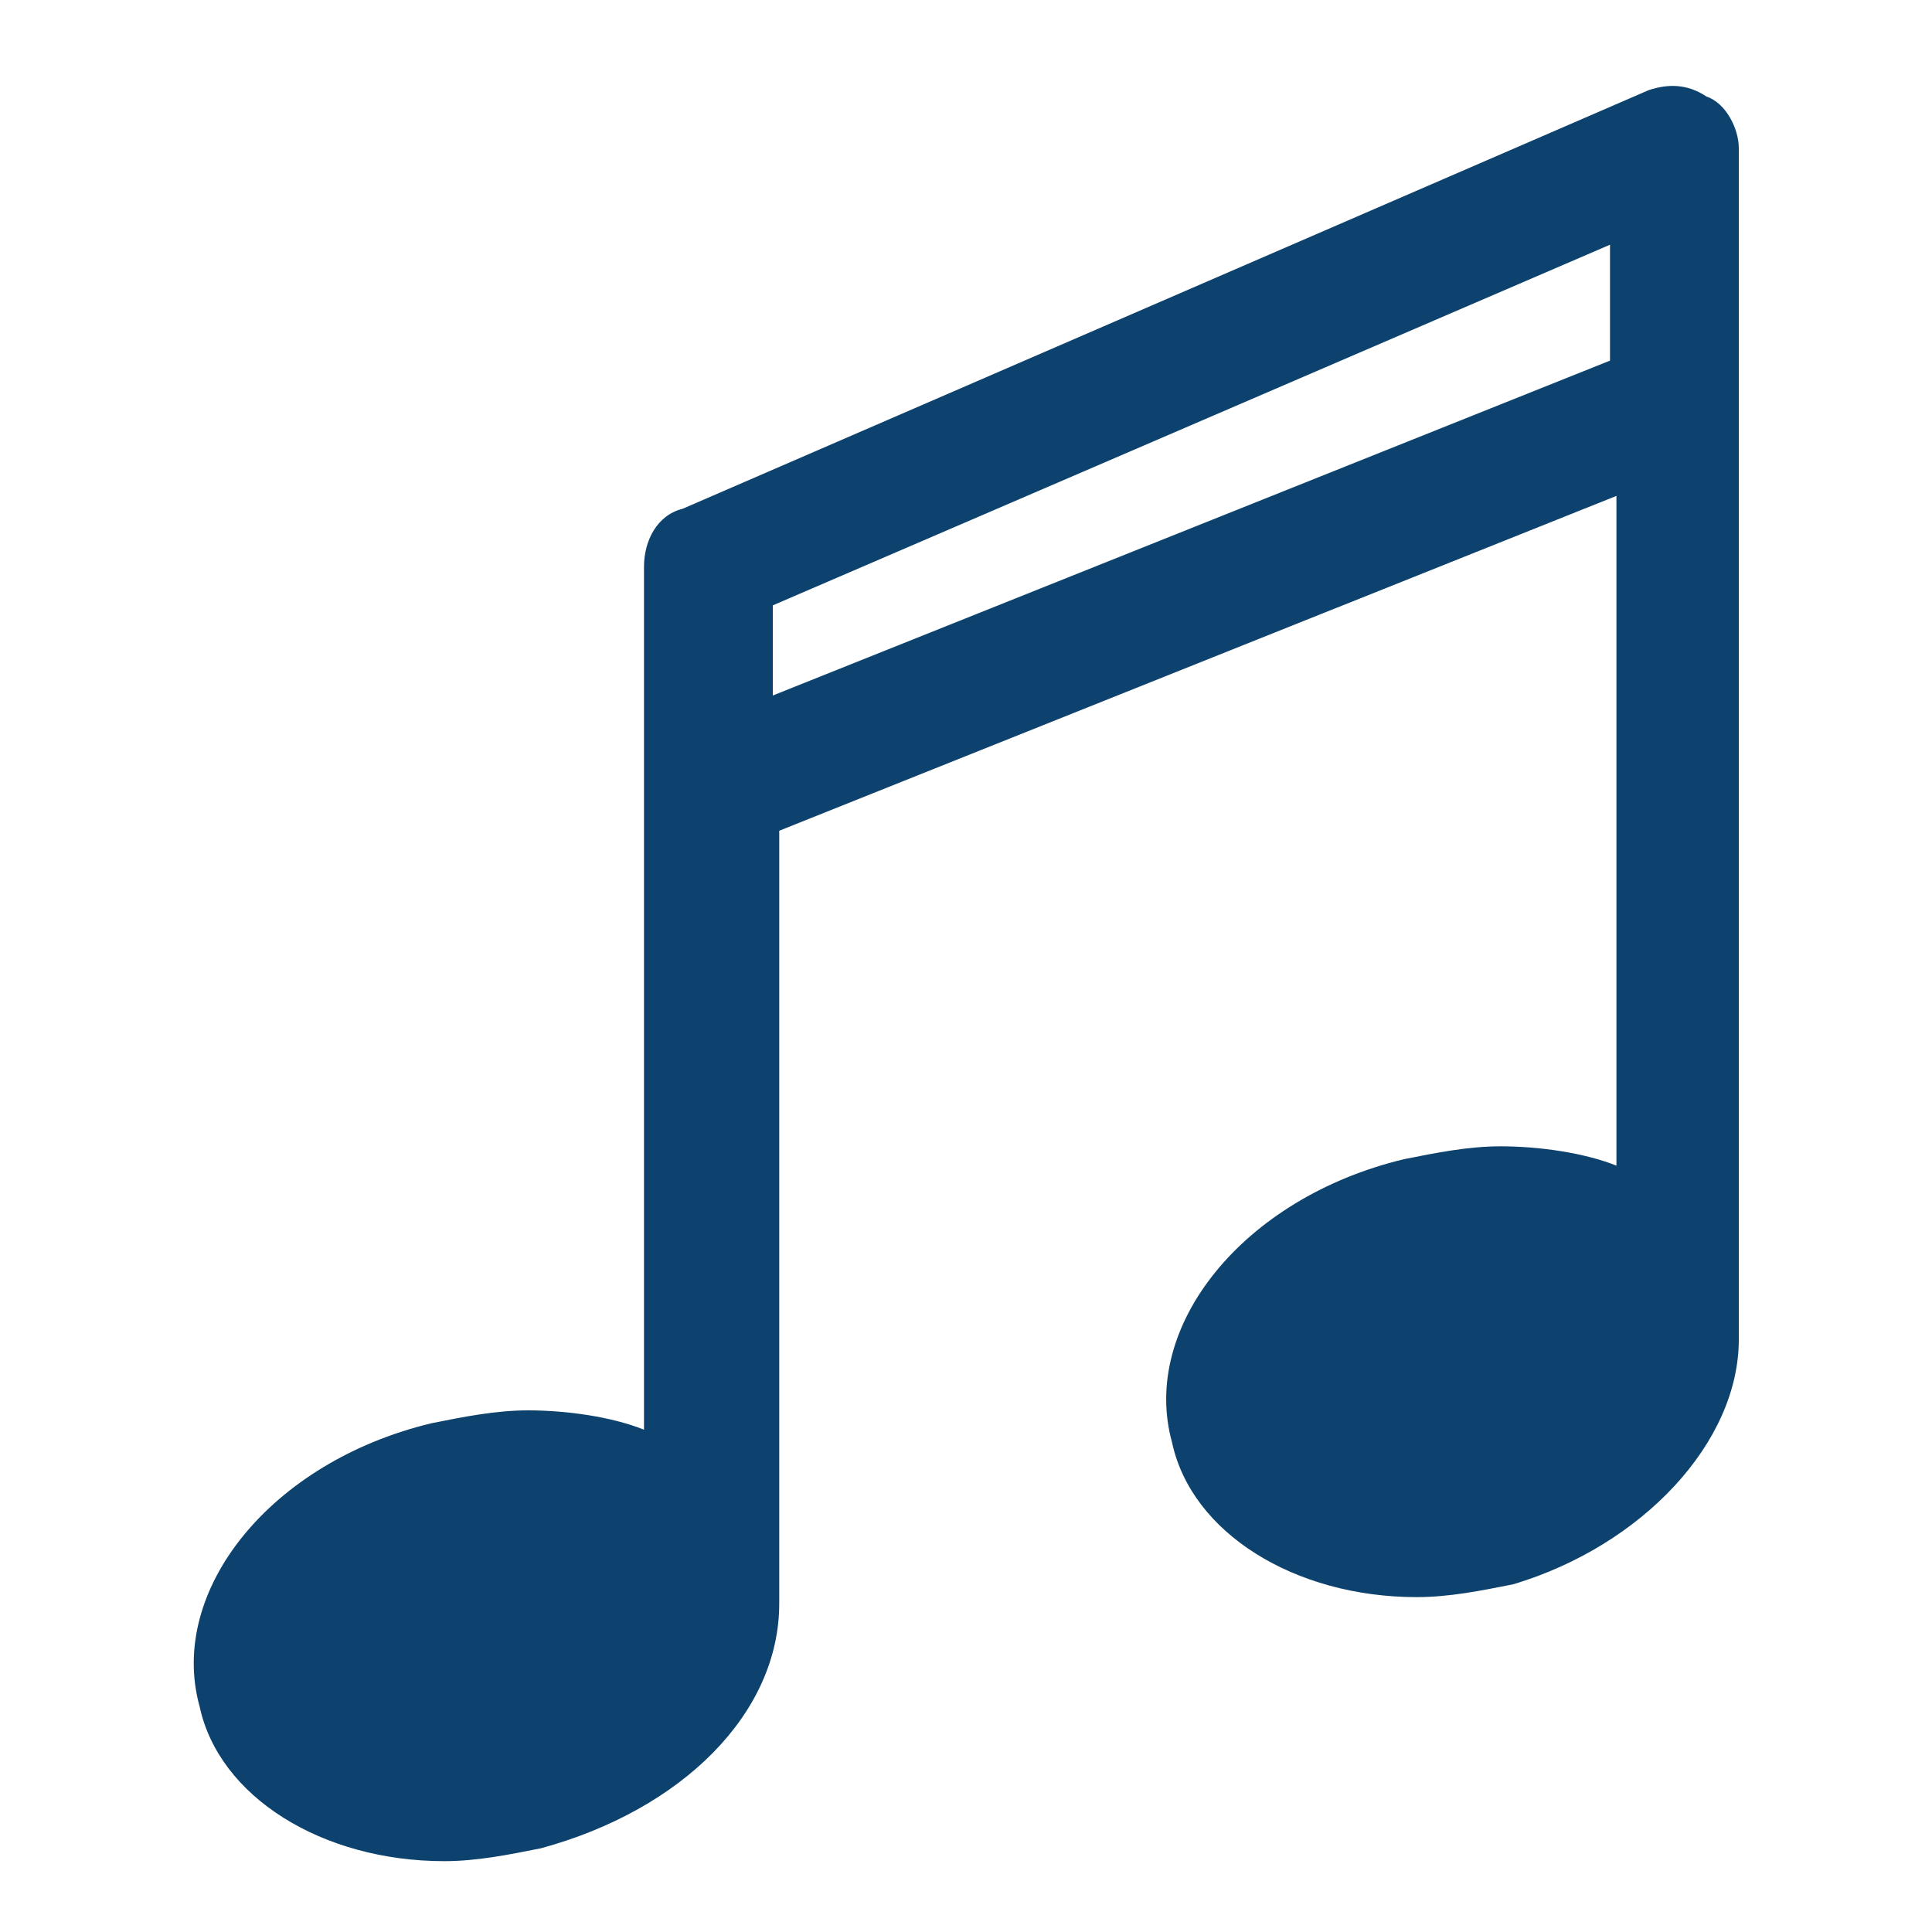 <?xml version="1.0" encoding="utf-8"?>
<!-- Generator: Adobe Illustrator 21.0.2, SVG Export Plug-In . SVG Version: 6.00 Build 0)  -->
<svg version="1.1" id="Layer_1" xmlns="http://www.w3.org/2000/svg" xmlns:xlink="http://www.w3.org/1999/xlink" x="0px" y="0px"
	 viewBox="0 0 30 30" style="enable-background:new 0 0 30 30;" xml:space="preserve">
<style type="text/css">
	.st0{fill:#0C426D;}
</style>
<g>
	<path class="st0" d="M27,20.8L27,20.8V6.3l0,0v-4c0-0.3-0.2-0.7-0.5-0.8c-0.3-0.2-0.6-0.2-0.9-0.1l-15,6.5C10.2,8,10,8.4,10,8.8
		v3.5l0,0v9.9c-0.5-0.2-1.2-0.3-1.8-0.3c-0.5,0-1,0.1-1.5,0.2c-2.5,0.6-4.1,2.6-3.6,4.4c0.3,1.4,1.9,2.4,3.8,2.4
		c0.5,0,1-0.1,1.5-0.2c2.2-0.6,3.7-2.1,3.7-3.8l0,0v-12l13-5.2v10.4c-0.5-0.2-1.2-0.3-1.8-0.3c-0.5,0-1,0.1-1.5,0.2
		c-2.5,0.6-4.1,2.6-3.6,4.4c0.3,1.4,1.9,2.4,3.8,2.4c0.5,0,1-0.1,1.5-0.2C25.5,24,27,22.4,27,20.8z M12,10.8V9.4l13-5.6v1.8L12,10.8
		z"/>
</g>
</svg>
